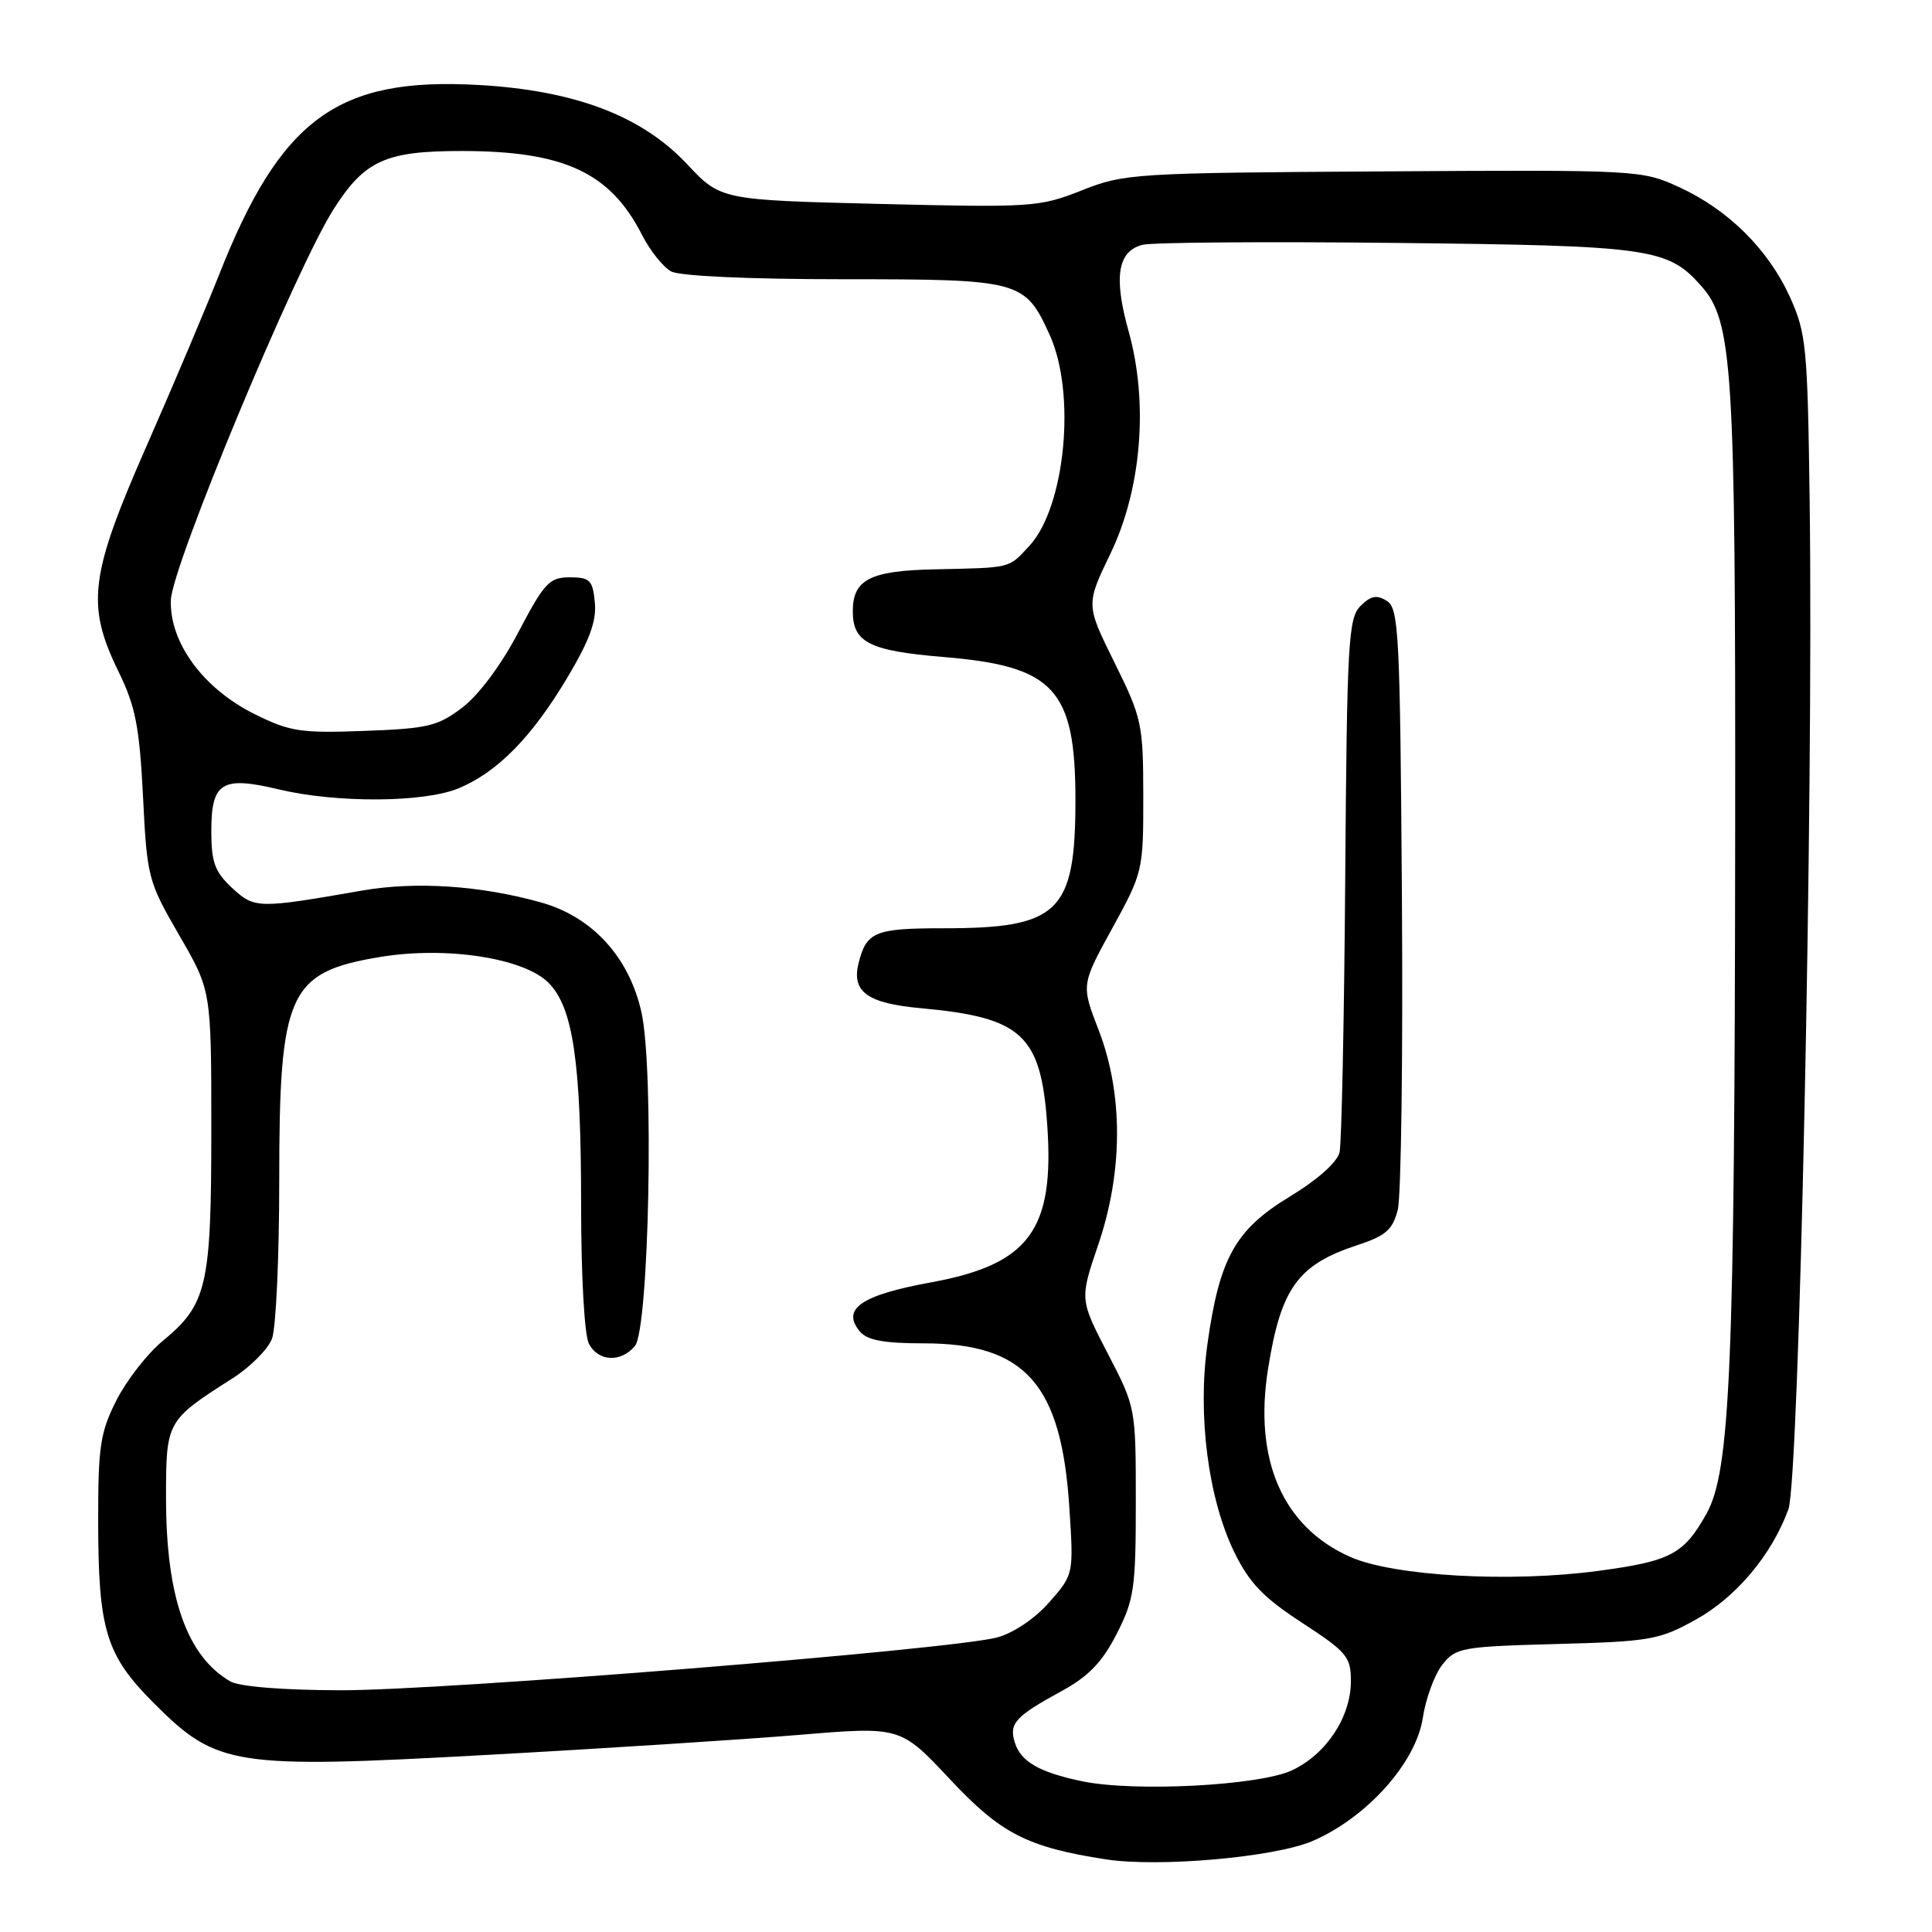 <?xml version="1.0" encoding="UTF-8" standalone="no"?>
<!DOCTYPE svg PUBLIC "-//W3C//DTD SVG 1.1//EN" "http://www.w3.org/Graphics/SVG/1.1/DTD/svg11.dtd" >
<svg xmlns="http://www.w3.org/2000/svg" xmlns:xlink="http://www.w3.org/1999/xlink" version="1.1" viewBox="0 0 256 256">
 <g >
 <path fill="currentColor"
d=" M 173.93 243.94 C 181.12 240.84 187.64 233.55 188.53 227.62 C 188.92 225.06 190.08 221.90 191.11 220.59 C 192.89 218.32 193.67 218.18 206.25 217.84 C 218.61 217.51 219.85 217.30 224.66 214.63 C 230.03 211.67 234.75 206.05 236.97 200.00 C 238.41 196.09 240.31 105.94 239.79 66.50 C 239.52 45.99 239.34 44.15 237.19 39.39 C 234.32 33.06 229.03 27.80 222.50 24.80 C 217.56 22.53 217.09 22.50 183.33 22.71 C 150.25 22.91 148.97 22.99 143.33 25.23 C 137.72 27.45 136.71 27.51 116.50 27.02 C 95.50 26.50 95.50 26.50 91.00 21.71 C 85.02 15.34 76.13 11.97 63.40 11.26 C 44.69 10.20 37.19 15.71 28.99 36.50 C 27.25 40.90 22.95 51.07 19.42 59.10 C 11.88 76.25 11.39 80.17 15.71 89.00 C 17.96 93.61 18.48 96.29 18.95 105.54 C 19.48 116.29 19.62 116.79 23.75 123.93 C 28.00 131.26 28.00 131.26 28.00 149.66 C 28.00 170.41 27.44 172.84 21.55 177.69 C 19.52 179.37 16.77 182.90 15.43 185.54 C 13.29 189.77 13.00 191.66 13.01 201.42 C 13.01 215.98 14.02 219.30 20.36 225.65 C 28.75 234.06 30.89 234.39 64.62 232.53 C 79.96 231.69 98.54 230.49 105.91 229.88 C 119.32 228.76 119.32 228.76 125.91 235.80 C 132.62 242.96 136.11 244.76 146.50 246.37 C 153.54 247.46 168.90 246.10 173.93 243.94 Z  M 143.30 236.01 C 137.68 234.82 135.27 233.43 134.47 230.90 C 133.67 228.37 134.52 227.43 140.68 224.07 C 144.22 222.14 146.04 220.26 147.95 216.53 C 150.28 211.98 150.50 210.48 150.50 199.03 C 150.50 186.52 150.49 186.49 146.78 179.34 C 143.06 172.17 143.06 172.17 145.53 164.91 C 148.82 155.24 148.84 144.94 145.58 136.50 C 143.26 130.50 143.26 130.50 147.38 123.00 C 151.44 115.62 151.50 115.34 151.49 105.49 C 151.48 95.93 151.31 95.14 147.68 87.80 C 143.88 80.12 143.88 80.12 147.13 73.38 C 151.27 64.80 152.20 53.35 149.54 43.87 C 147.54 36.72 148.09 33.27 151.39 32.44 C 152.68 32.11 167.86 32.00 185.12 32.19 C 218.61 32.55 220.97 32.88 225.37 37.83 C 229.61 42.59 229.97 48.27 229.92 110.00 C 229.86 181.21 229.28 194.94 226.11 200.59 C 223.10 205.95 221.39 206.86 211.79 208.15 C 200.10 209.72 184.65 208.85 178.89 206.29 C 169.96 202.31 166.09 193.44 168.03 181.34 C 169.73 170.68 171.97 167.58 179.82 165.00 C 183.61 163.76 184.53 162.96 185.21 160.31 C 185.66 158.56 185.91 139.94 185.76 118.92 C 185.52 83.95 185.35 80.62 183.77 79.63 C 182.43 78.78 181.64 78.93 180.27 80.30 C 178.66 81.91 178.48 85.10 178.25 116.28 C 178.11 135.10 177.77 151.48 177.50 152.68 C 177.19 154.00 174.59 156.32 170.88 158.57 C 163.67 162.95 161.57 166.72 159.98 178.18 C 158.67 187.57 160.10 198.57 163.54 205.65 C 165.54 209.75 167.37 211.66 172.52 215.02 C 178.46 218.89 179.00 219.53 179.00 222.75 C 179.00 227.49 175.77 232.41 171.23 234.56 C 166.94 236.61 150.21 237.48 143.30 236.01 Z  M 30.51 222.79 C 24.75 219.44 22.00 211.61 22.00 198.49 C 22.00 188.31 22.04 188.23 30.79 182.65 C 33.15 181.15 35.51 178.78 36.04 177.39 C 36.57 176.01 37.00 166.56 37.00 156.40 C 37.00 131.49 38.21 128.82 50.39 126.80 C 59.11 125.36 69.38 126.93 72.67 130.21 C 75.94 133.48 77.00 140.72 77.00 159.70 C 77.00 169.11 77.44 176.96 78.04 178.07 C 79.30 180.43 82.28 180.57 84.13 178.35 C 86.01 176.09 86.68 141.74 85.00 134.15 C 83.37 126.81 78.47 121.46 71.63 119.56 C 63.61 117.33 55.08 116.77 48.00 118.00 C 34.14 120.42 33.73 120.41 30.75 117.65 C 28.46 115.52 28.00 114.26 28.00 110.10 C 28.00 103.66 29.40 102.80 36.90 104.59 C 44.60 106.43 56.20 106.36 60.78 104.45 C 65.92 102.31 70.46 97.68 75.15 89.83 C 78.11 84.88 79.06 82.29 78.82 79.83 C 78.54 76.87 78.17 76.50 75.50 76.50 C 72.79 76.50 72.13 77.21 68.71 83.73 C 66.46 88.04 63.46 92.07 61.29 93.73 C 58.03 96.22 56.71 96.54 48.29 96.85 C 39.83 97.16 38.42 96.95 33.71 94.61 C 26.92 91.23 22.44 85.13 22.64 79.50 C 22.80 74.97 39.21 35.55 44.21 27.71 C 48.32 21.26 51.10 20.00 61.20 20.01 C 74.73 20.01 80.85 22.86 85.05 31.09 C 86.12 33.20 87.88 35.40 88.94 35.97 C 90.09 36.58 99.28 37.00 111.71 37.00 C 135.24 37.00 135.80 37.15 139.09 44.38 C 142.62 52.15 141.16 67.19 136.38 72.35 C 133.59 75.35 134.12 75.22 123.84 75.44 C 115.28 75.62 113.00 76.79 113.00 81.00 C 113.00 85.14 115.20 86.24 125.06 87.06 C 139.69 88.27 142.50 91.32 142.50 106.00 C 142.50 120.88 140.32 123.00 125.06 123.00 C 115.88 123.00 114.79 123.46 113.75 127.70 C 112.84 131.43 114.97 132.95 122.00 133.59 C 135.43 134.81 137.92 137.11 138.76 148.99 C 139.75 162.98 136.40 167.53 123.37 169.92 C 114.10 171.61 111.46 173.44 113.93 176.42 C 114.91 177.59 117.09 178.00 122.39 178.00 C 135.84 178.00 140.64 183.39 141.69 199.71 C 142.27 208.62 142.27 208.62 139.04 212.30 C 137.15 214.46 134.30 216.38 132.13 216.97 C 126.12 218.58 58.79 224.00 45.11 223.97 C 37.46 223.95 31.72 223.49 30.51 222.79 Z "/>
</g>
</svg>
